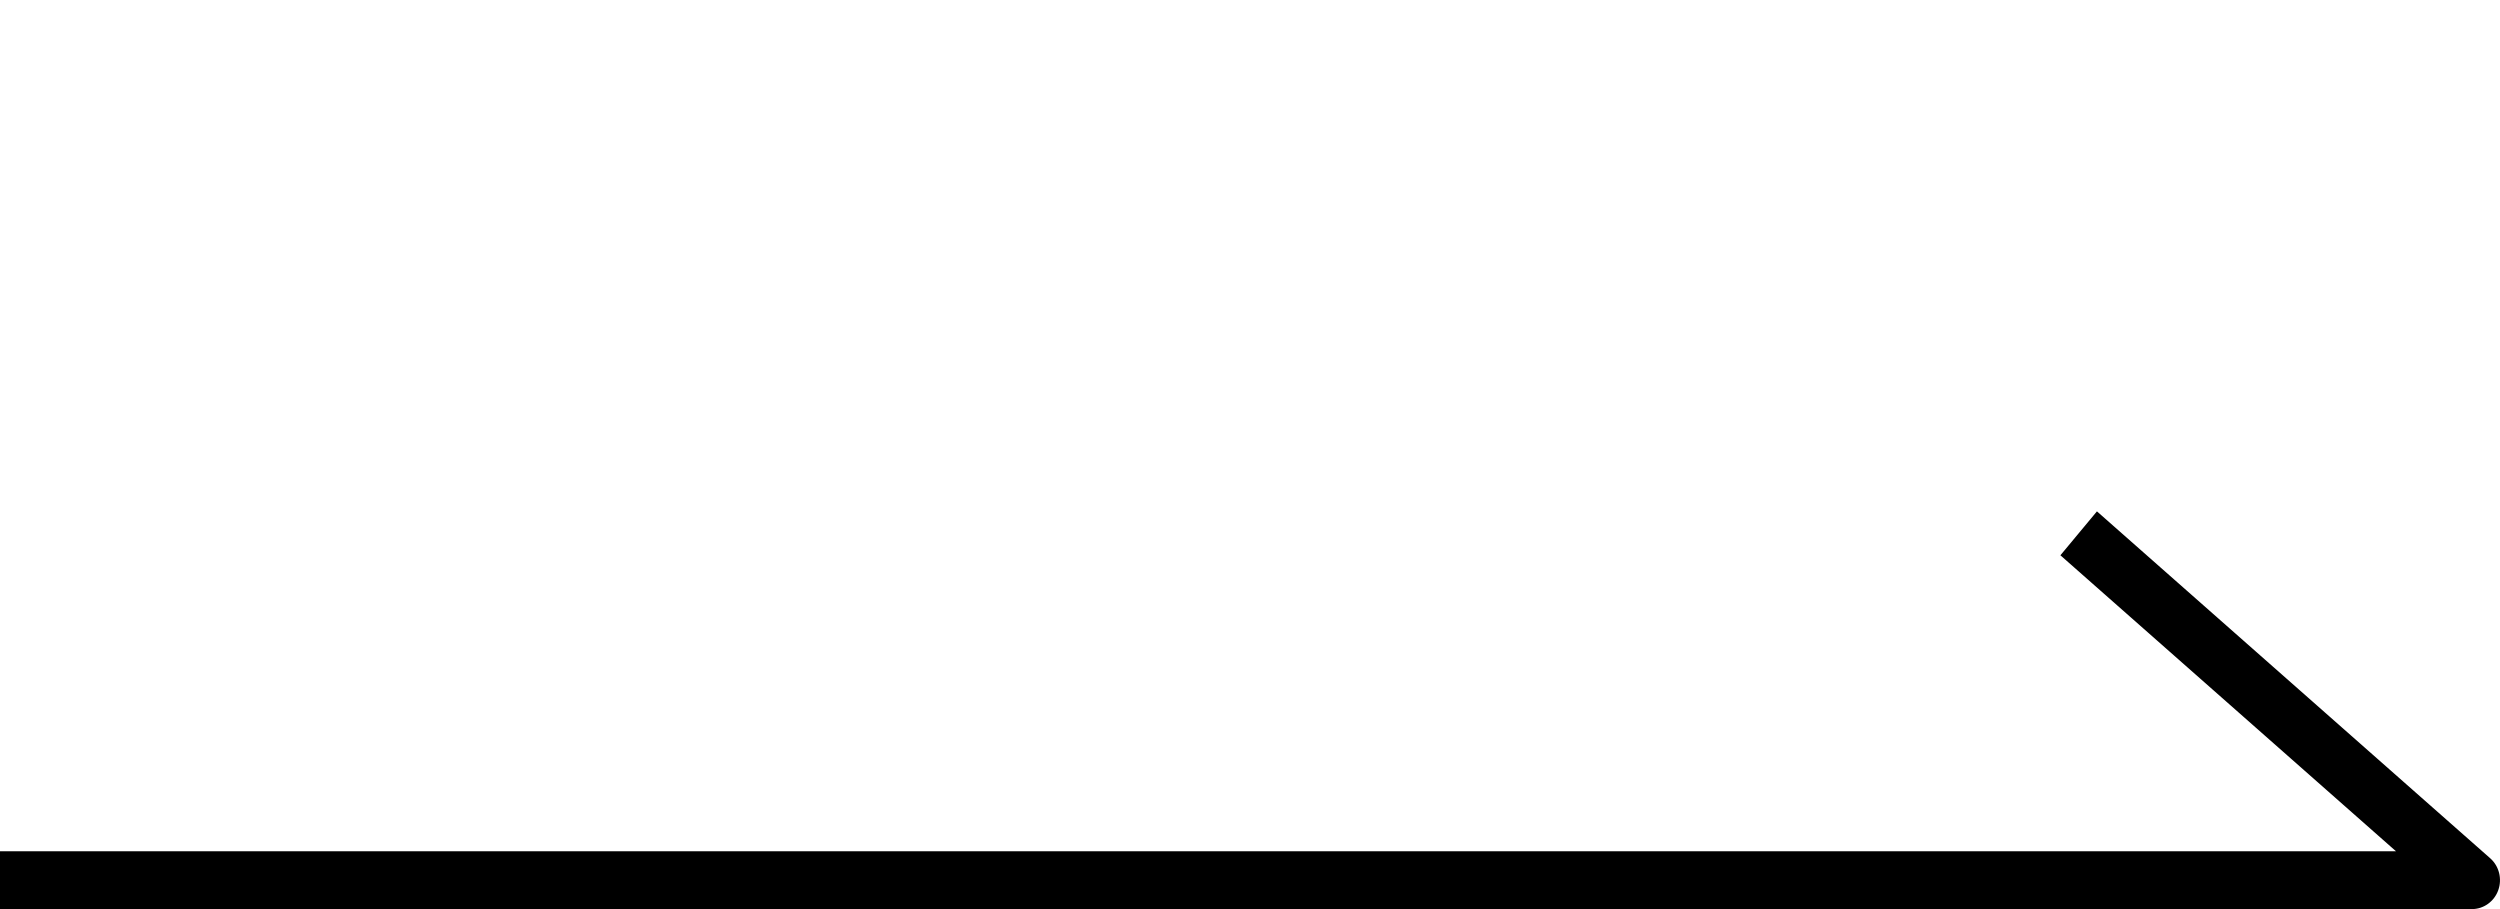 <svg width="44" height="16" viewBox="0 0 44 16" fill="currentColor" xmlns="http://www.w3.org/2000/svg">
<path fill-rule="evenodd" clip-rule="evenodd" d="M36.906 9L43.827 15.105C43.984 15.243 44.041 15.468 43.969 15.668C43.898 15.867 43.712 16 43.506 16H0V14.982H42.169L36.263 9.773L36.906 9Z" fill="currentColor"/>
</svg>

